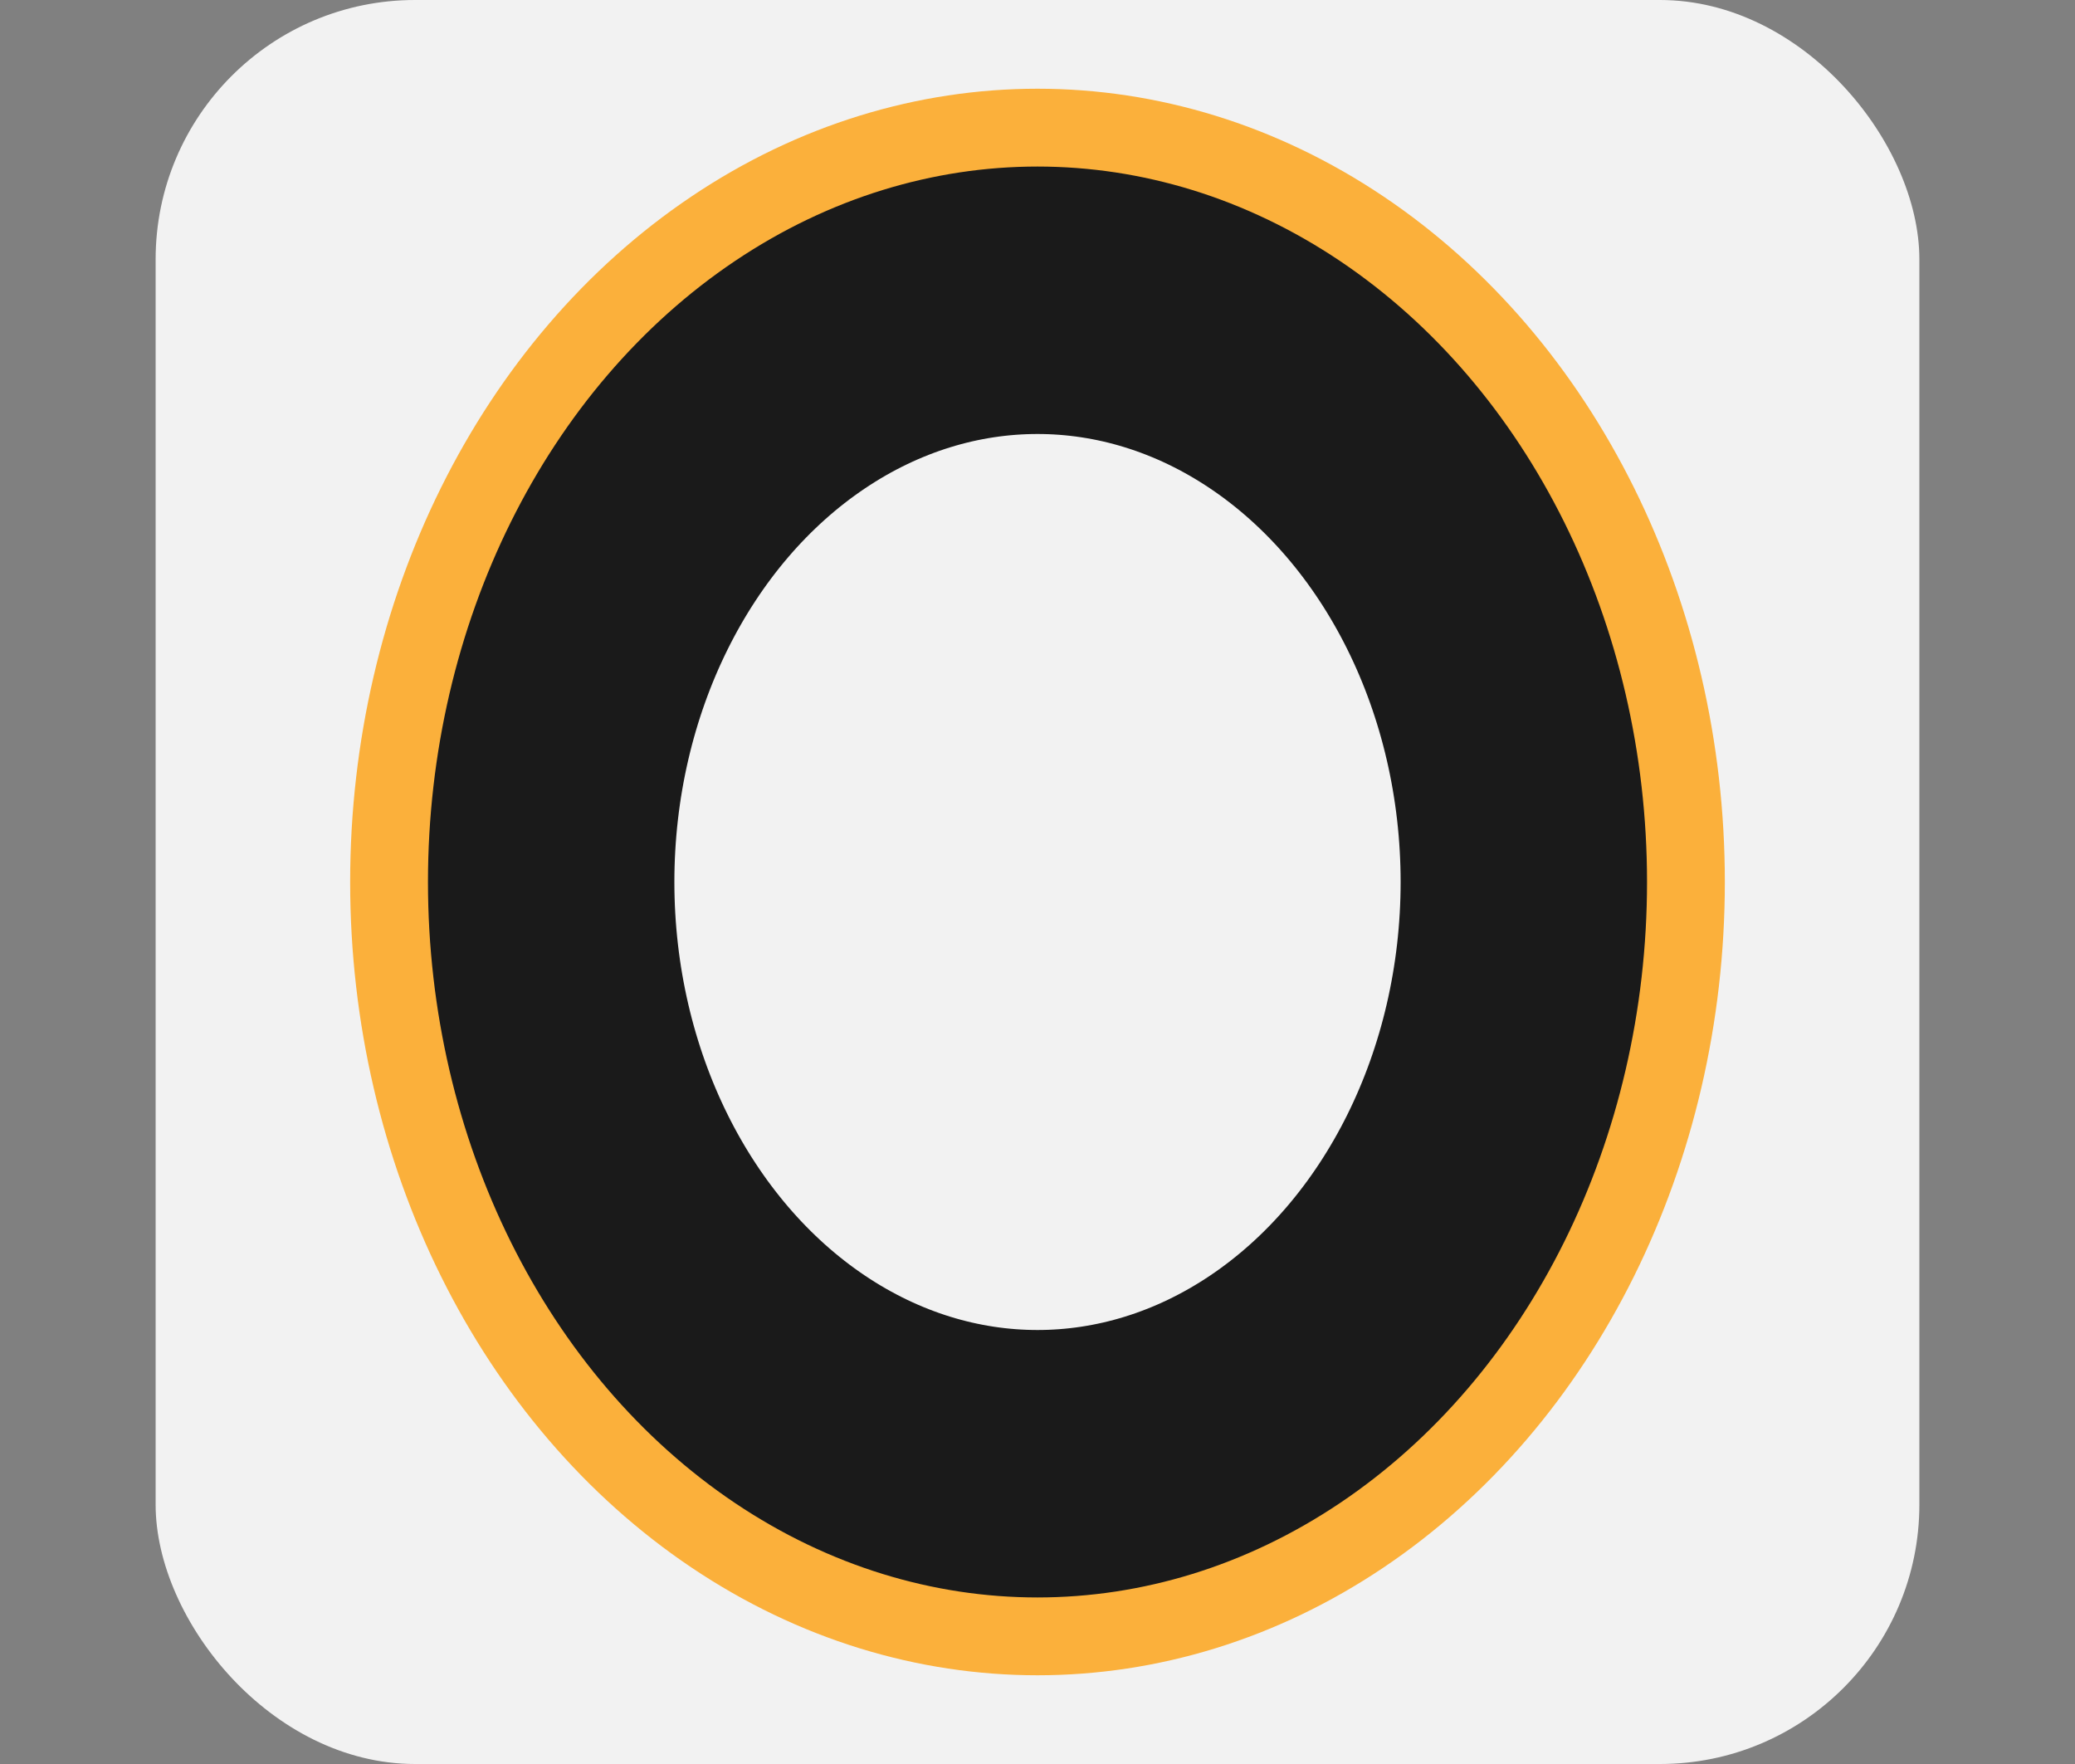 <svg id="图层_1" data-name="图层 1" xmlns="http://www.w3.org/2000/svg" viewBox="0 0 80 68"><rect x="0" y="0" width="80" height="68" fill="#808080" stroke="none"/><defs><style>.cls-1{fill:#f2f2f2;}.cls-2,.cls-3{fill:none;stroke-miterlimit:10;}.cls-2{stroke:#1a1a1a;stroke-width:12px;}.cls-3{stroke:#fbb03b;stroke-width:3px;}</style></defs><rect class="cls-1" x="6" width="68" height="68" rx="10"/><ellipse class="cls-2" cx="40" cy="34" rx="20" ry="23.27"/><ellipse class="cls-3" cx="40" cy="34" rx="25" ry="29.08"/></svg>